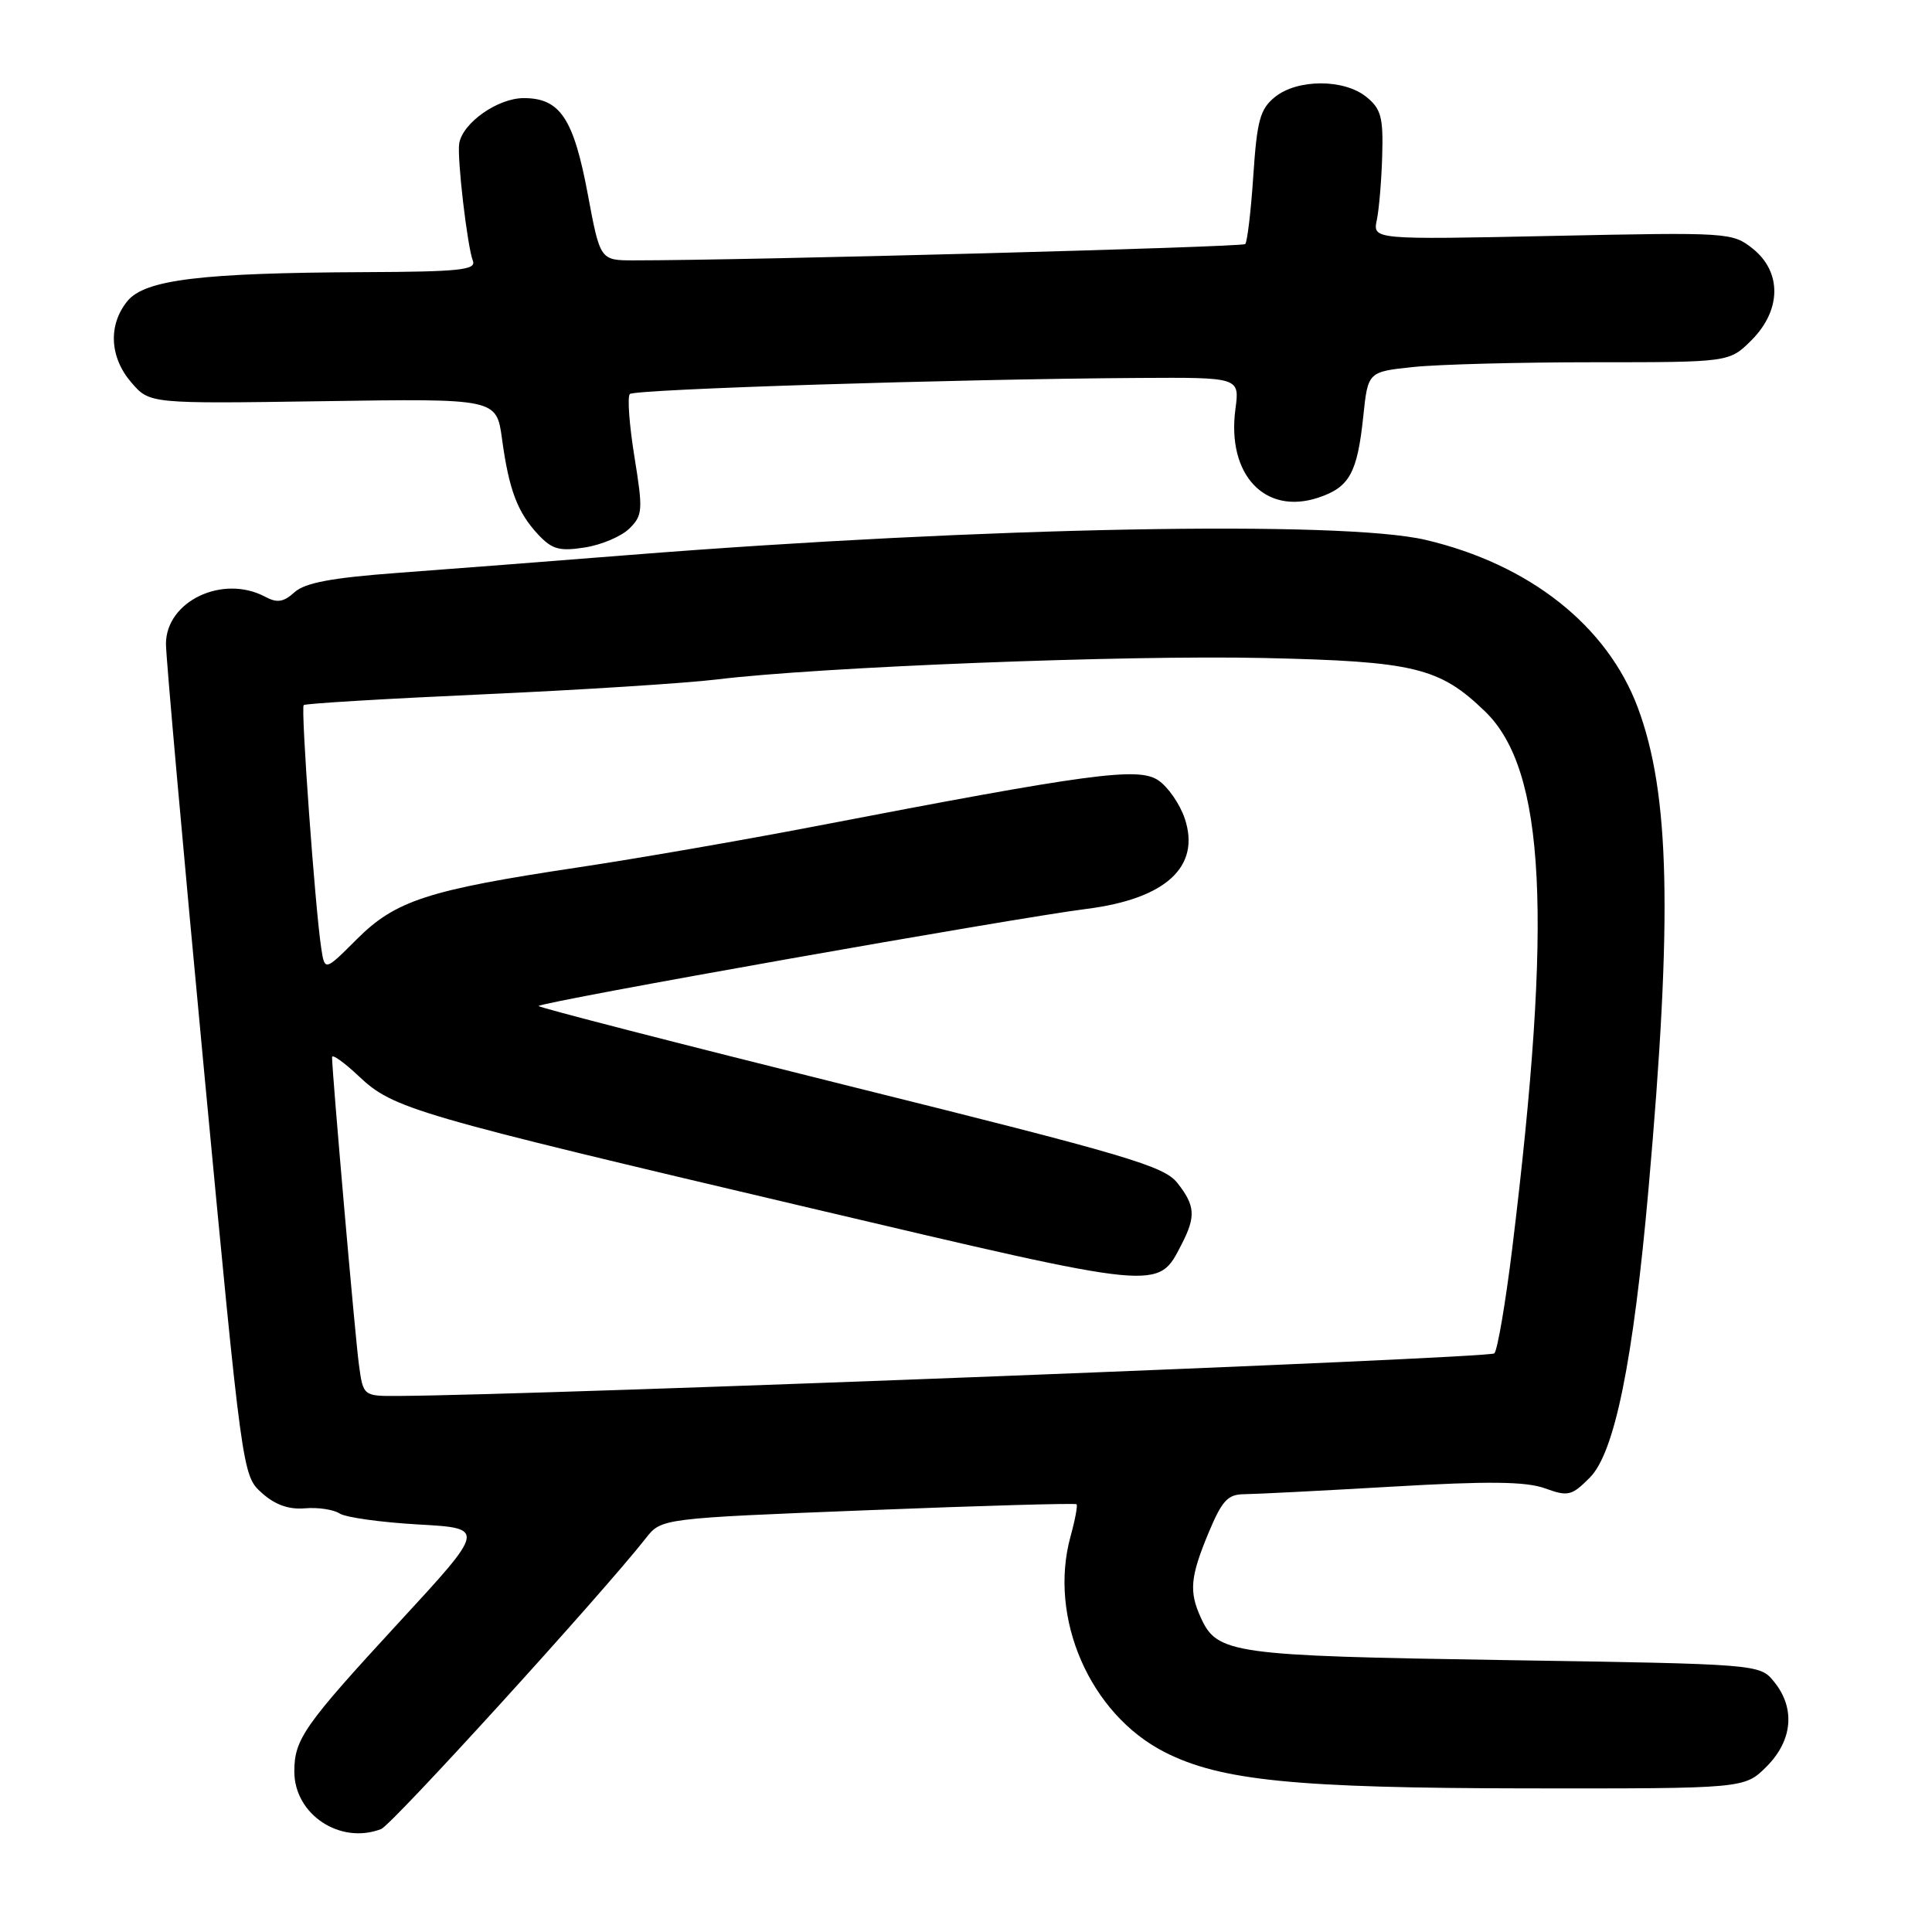 <?xml version="1.0" encoding="UTF-8" standalone="no"?>
<!DOCTYPE svg PUBLIC "-//W3C//DTD SVG 1.1//EN" "http://www.w3.org/Graphics/SVG/1.1/DTD/svg11.dtd" >
<svg xmlns="http://www.w3.org/2000/svg" xmlns:xlink="http://www.w3.org/1999/xlink" version="1.1" viewBox="0 0 256 256">
 <g >
 <path fill="currentColor"
d=" M 50.50 242.36 C 51.94 241.81 79.69 211.31 85.57 203.83 C 87.63 201.19 87.63 201.19 115.00 200.11 C 130.05 199.51 142.49 199.16 142.65 199.32 C 142.81 199.48 142.46 201.38 141.86 203.55 C 138.87 214.37 144.42 227.11 154.31 232.16 C 161.73 235.94 171.56 236.93 202.33 236.97 C 231.15 237.00 231.15 237.00 234.08 234.08 C 237.53 230.62 237.92 226.36 235.09 222.86 C 233.18 220.50 233.18 220.50 199.34 219.97 C 163.21 219.40 161.29 219.14 159.11 214.34 C 157.54 210.89 157.71 208.96 160.13 203.13 C 161.93 198.82 162.68 198.00 164.88 197.99 C 166.32 197.98 175.12 197.53 184.44 196.99 C 197.25 196.24 202.18 196.30 204.71 197.21 C 207.77 198.32 208.25 198.21 210.65 195.80 C 213.95 192.51 216.41 180.38 218.44 157.50 C 221.64 121.35 221.27 105.15 217.01 93.74 C 212.95 82.91 202.67 74.78 188.91 71.54 C 177.85 68.93 130.25 69.83 83.50 73.53 C 73.05 74.36 59.19 75.43 52.70 75.91 C 43.95 76.56 40.42 77.22 39.03 78.47 C 37.58 79.79 36.72 79.92 35.15 79.08 C 29.53 76.08 22.00 79.65 21.99 85.32 C 21.99 87.07 24.27 112.58 27.05 142.00 C 32.10 195.38 32.12 195.51 34.69 197.82 C 36.45 199.40 38.26 200.04 40.40 199.86 C 42.12 199.71 44.20 200.02 45.01 200.55 C 45.83 201.07 50.52 201.72 55.43 202.00 C 64.37 202.50 64.37 202.50 52.84 215.00 C 40.28 228.63 39.00 230.45 39.00 234.74 C 39.00 240.43 45.07 244.45 50.50 242.36 Z  M 83.40 70.03 C 85.17 68.28 85.21 67.61 84.06 60.49 C 83.38 56.28 83.11 52.56 83.46 52.21 C 84.09 51.57 126.59 50.23 150.88 50.08 C 164.26 50.00 164.26 50.00 163.70 54.20 C 162.54 62.87 167.58 68.28 174.65 65.95 C 178.81 64.58 179.85 62.70 180.64 55.18 C 181.26 49.26 181.26 49.26 187.28 48.63 C 190.59 48.28 201.36 48.00 211.22 48.00 C 229.15 48.00 229.15 48.00 232.08 45.08 C 236.05 41.11 236.12 36.04 232.25 32.95 C 229.55 30.80 229.08 30.77 205.70 31.26 C 181.89 31.76 181.89 31.76 182.44 29.13 C 182.74 27.68 183.06 23.84 183.15 20.59 C 183.30 15.54 182.99 14.41 181.05 12.84 C 178.09 10.44 171.90 10.45 168.93 12.86 C 166.97 14.45 166.56 15.94 166.07 23.27 C 165.76 27.98 165.27 32.06 165.00 32.34 C 164.58 32.75 99.15 34.50 84.01 34.50 C 79.52 34.50 79.52 34.50 77.88 25.71 C 76.00 15.68 74.21 13.00 69.40 13.00 C 65.96 13.00 61.31 16.27 60.85 19.00 C 60.54 20.85 61.91 32.60 62.66 34.57 C 63.13 35.77 60.82 36.01 48.36 36.06 C 26.60 36.15 19.18 37.06 16.87 39.91 C 14.31 43.07 14.52 47.34 17.41 50.69 C 19.83 53.50 19.83 53.50 42.81 53.16 C 65.79 52.81 65.79 52.81 66.52 58.16 C 67.44 64.92 68.57 67.90 71.32 70.84 C 73.16 72.80 74.13 73.07 77.50 72.54 C 79.70 72.20 82.35 71.07 83.40 70.03 Z  M 47.55 180.75 C 47.04 176.95 44.00 142.11 44.00 140.08 C 44.00 139.63 45.60 140.77 47.56 142.62 C 52.12 146.92 54.69 147.67 107.40 160.08 C 154.33 171.13 153.38 171.03 156.59 164.84 C 158.47 161.18 158.37 159.74 156.01 156.75 C 154.25 154.51 149.37 153.06 112.55 143.91 C 89.74 138.23 71.21 133.46 71.37 133.30 C 71.96 132.70 134.22 121.67 144.00 120.43 C 154.47 119.10 159.10 114.85 157.00 108.50 C 156.35 106.54 154.75 104.23 153.44 103.37 C 150.77 101.62 144.41 102.48 108.00 109.49 C 98.38 111.34 84.20 113.80 76.50 114.95 C 56.75 117.92 52.41 119.32 47.29 124.44 C 43.03 128.70 43.03 128.70 42.56 125.60 C 41.75 120.28 39.84 93.83 40.24 93.43 C 40.44 93.22 51.16 92.58 64.06 92.00 C 76.95 91.42 90.88 90.53 95.00 90.03 C 108.59 88.37 149.18 86.78 167.50 87.19 C 187.41 87.63 190.75 88.44 196.78 94.27 C 204.79 102.03 205.77 121.40 200.37 165.50 C 199.49 172.65 198.43 178.87 198.01 179.33 C 197.40 179.98 71.99 184.86 52.81 184.97 C 48.12 185.00 48.12 185.00 47.55 180.75 Z "/>
</g>
</svg>